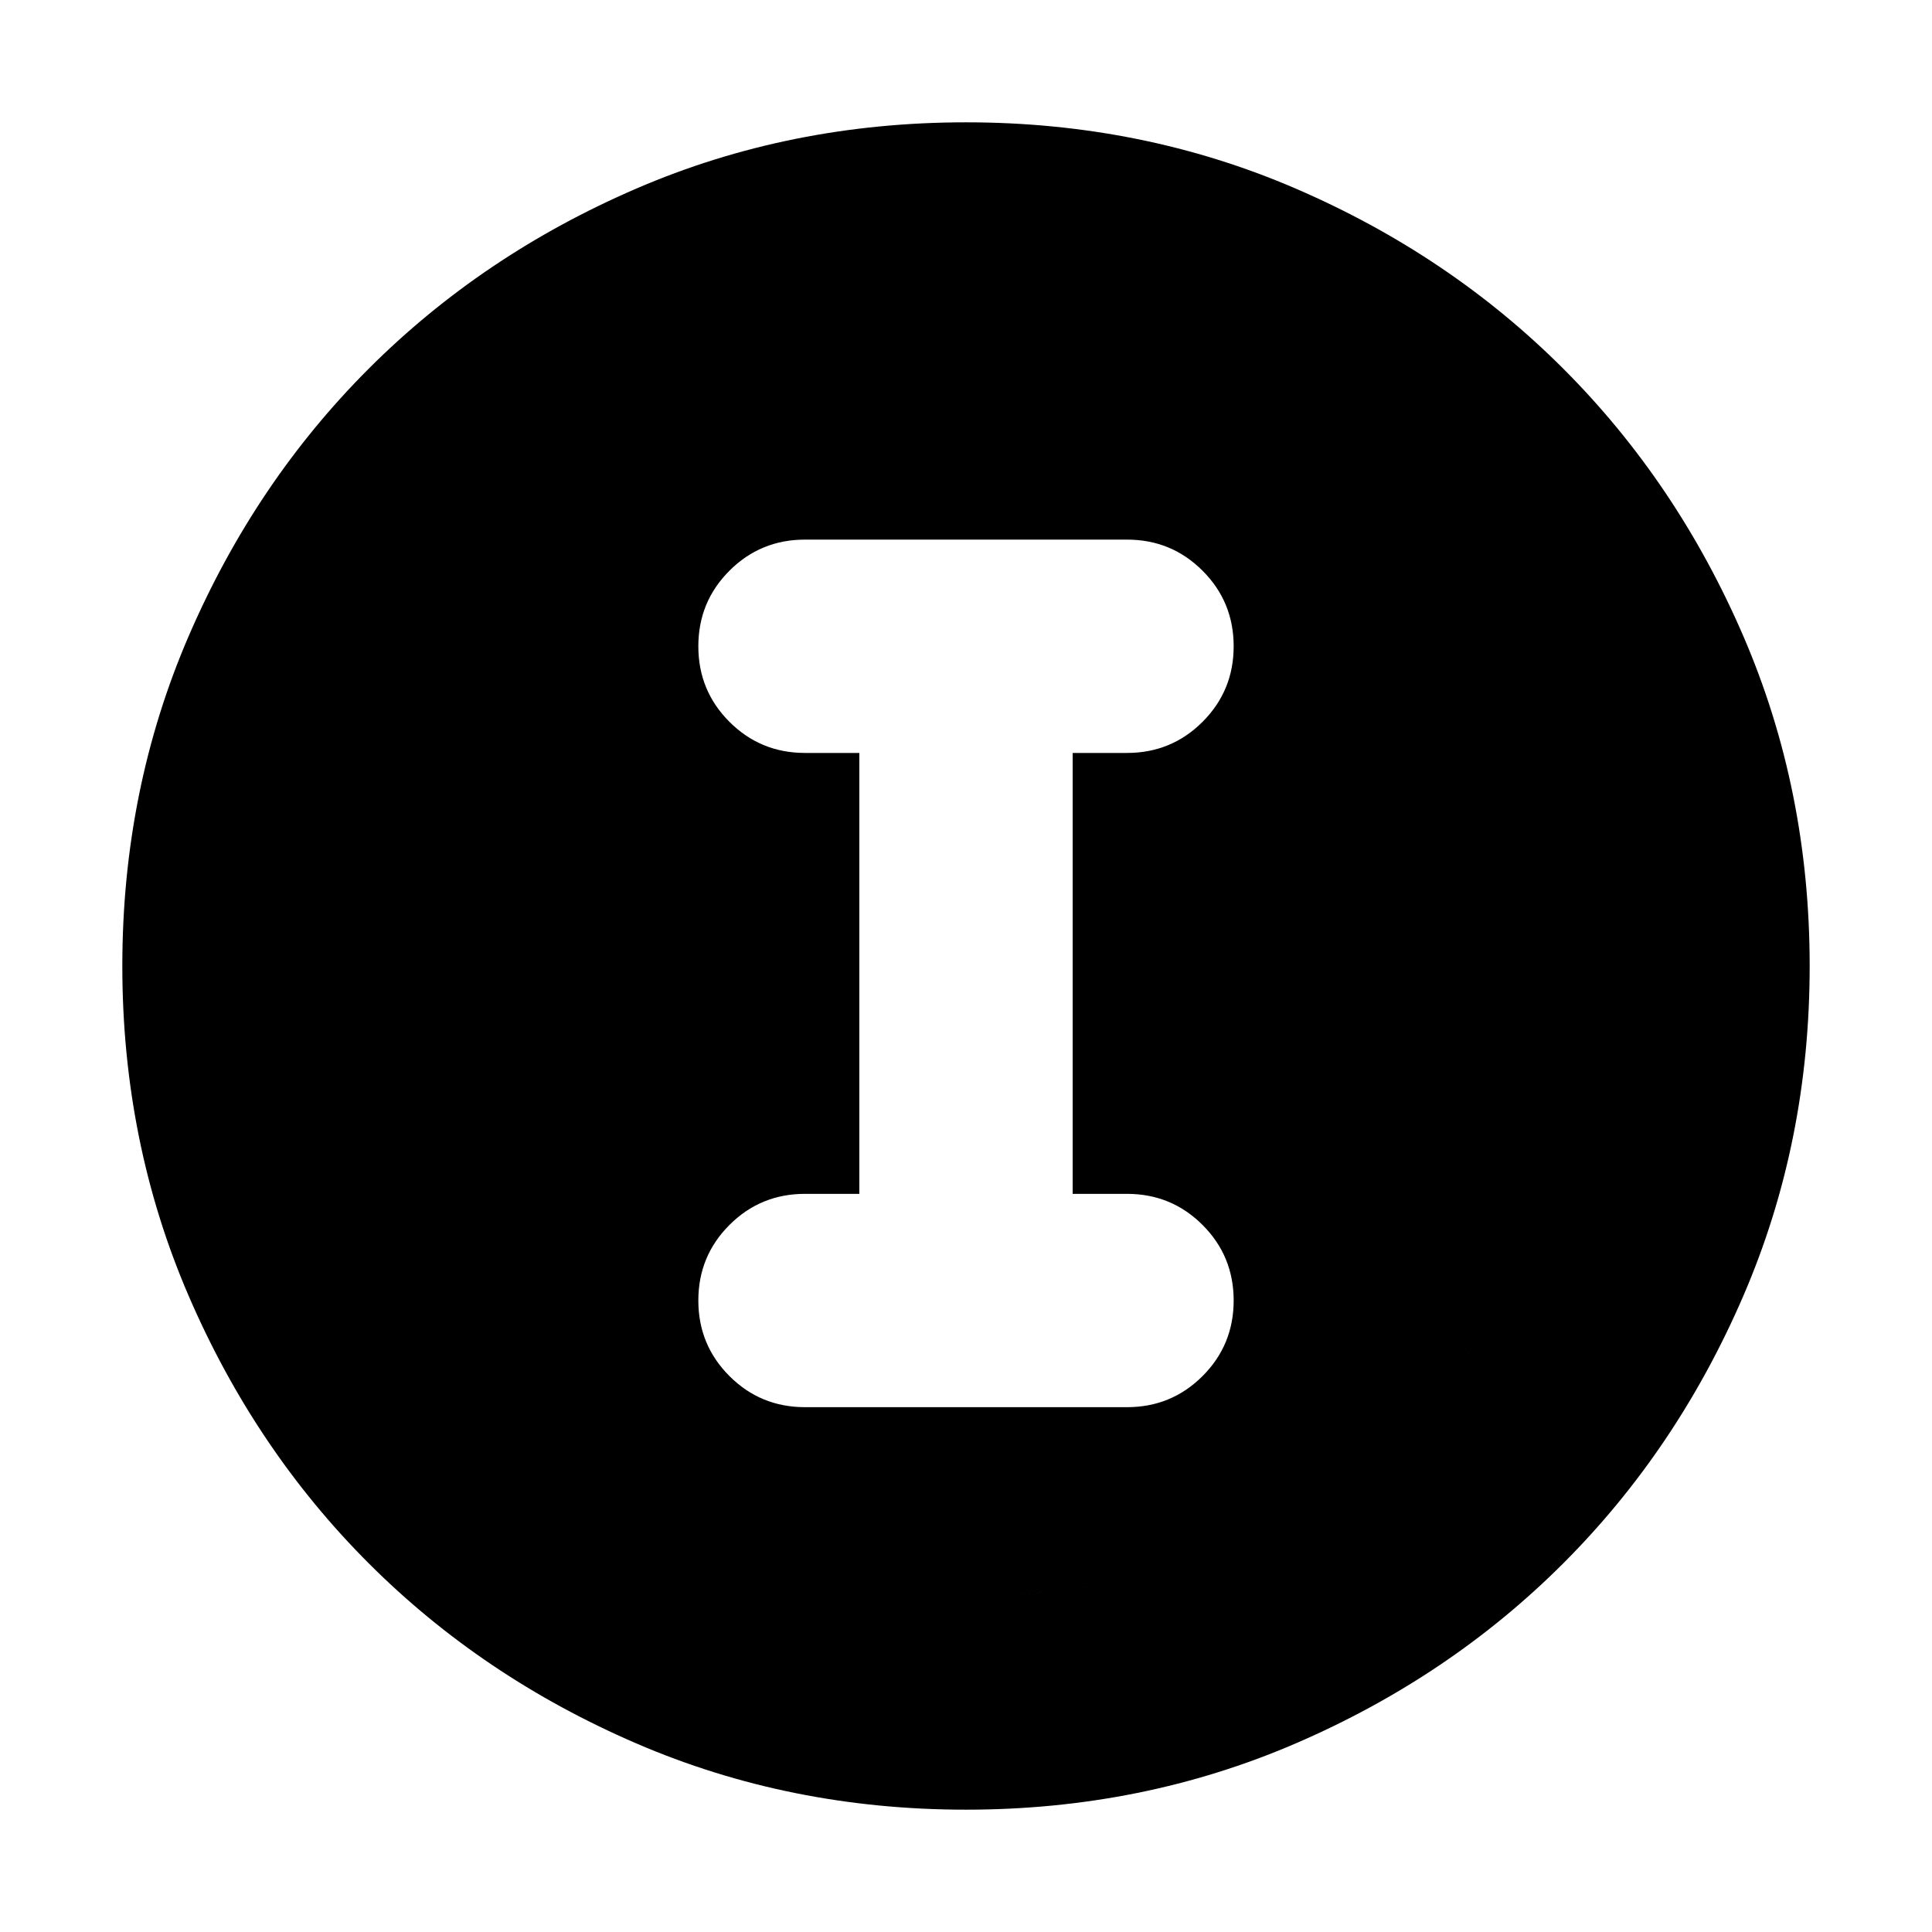 <svg xmlns="http://www.w3.org/2000/svg" height="24" viewBox="0 -960 960 960" width="24"><path d="M480-60.782q-87.522 0-163.906-32.96-76.385-32.96-132.888-89.464-56.504-56.503-89.464-132.888Q60.782-392.478 60.782-480t32.96-163.906q32.96-76.385 89.464-132.888 56.503-56.504 132.888-89.464 76.384-32.96 163.906-32.96t163.906 32.96q76.385 32.96 132.888 89.464 56.504 56.503 89.464 132.888 32.96 76.384 32.96 163.906t-32.96 163.906q-32.96 76.385-89.464 132.888-56.503 56.504-132.888 89.464Q567.522-60.782 480-60.782Zm0-106.001q131.739 0 222.478-90.739T793.217-480q0-131.739-90.739-222.478T480-793.217q-131.739 0-222.478 90.739T166.783-480q0 131.739 90.739 222.478T480-166.783Zm0 0q-131.739 0-222.478-90.739T166.783-480q0-131.739 90.739-222.478T480-793.217q131.739 0 222.478 90.739T793.217-480q0 131.739-90.739 222.478T480-166.783Zm-80-93.999h160q22.087 0 37.544-15.456 15.457-15.457 15.457-37.544 0-22.088-15.457-37.544-15.457-15.457-37.544-15.457h-26.999v-219.086H560q22.087 0 37.544-15.457 15.457-15.456 15.457-37.544 0-22.087-15.457-37.543Q582.087-691.87 560-691.87H400q-22.087 0-37.544 15.457-15.457 15.456-15.457 37.543 0 22.088 15.457 37.544 15.457 15.457 37.544 15.457h26.999v219.086H400q-22.087 0-37.544 15.457-15.457 15.456-15.457 37.544 0 22.087 15.457 37.544 15.457 15.456 37.544 15.456Z"/></svg>